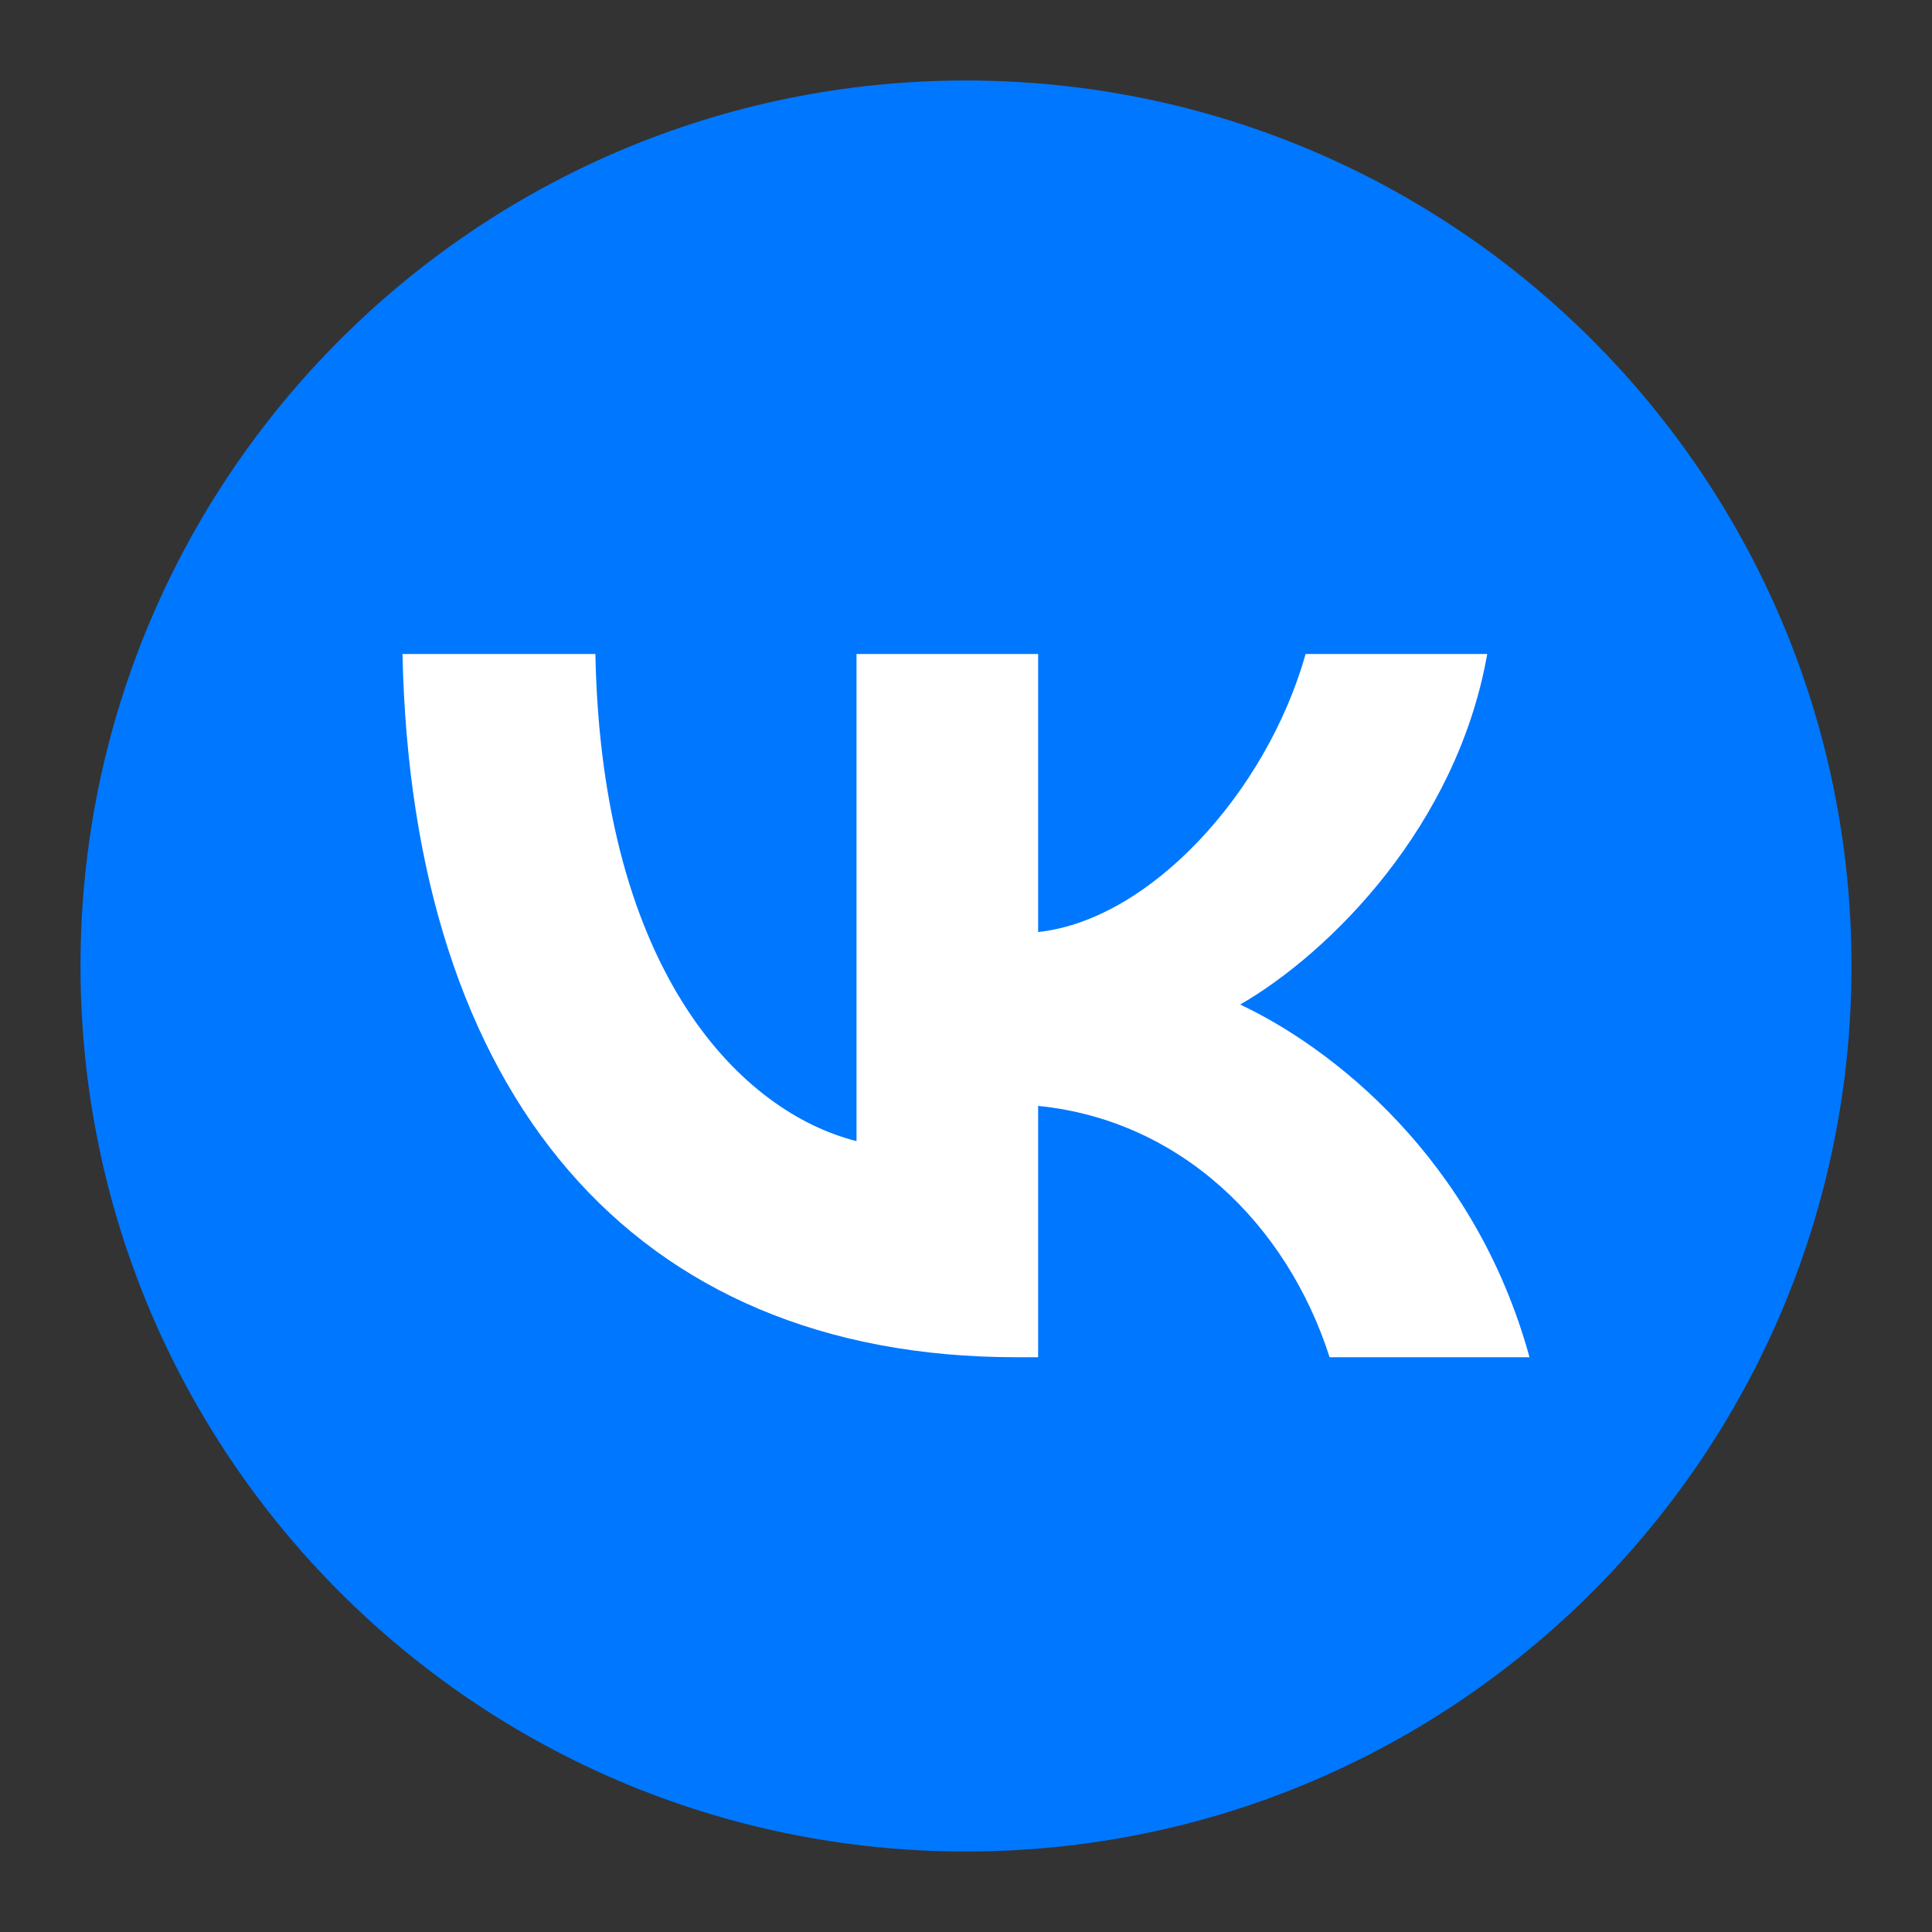 <svg width="24" height="24" viewBox="0 0 24 24" fill="none" xmlns="http://www.w3.org/2000/svg">
<rect x="0" y="0" width="24" height="24" fill="#333333" stroke="none"/>
<path d="M1 12C1 5.925 5.924 1 12 1C18.074 1 23 5.925 23 12C23 18.075 18.074 23 12 23C5.924 23 1 18.075 1 12Z" fill="#0077FF"/>
<path d="M12.625 16.86C7.842 16.86 5.114 13.581 5 8.124H7.396C7.475 12.129 9.241 13.825 10.64 14.175V8.124H12.896V11.578C14.278 11.43 15.729 9.855 16.219 8.124H18.475C18.099 10.258 16.525 11.832 15.406 12.479C16.525 13.004 18.318 14.376 19 16.86H16.517C15.983 15.198 14.654 13.913 12.896 13.738V16.86H12.625Z" fill="white"/>
</svg>

